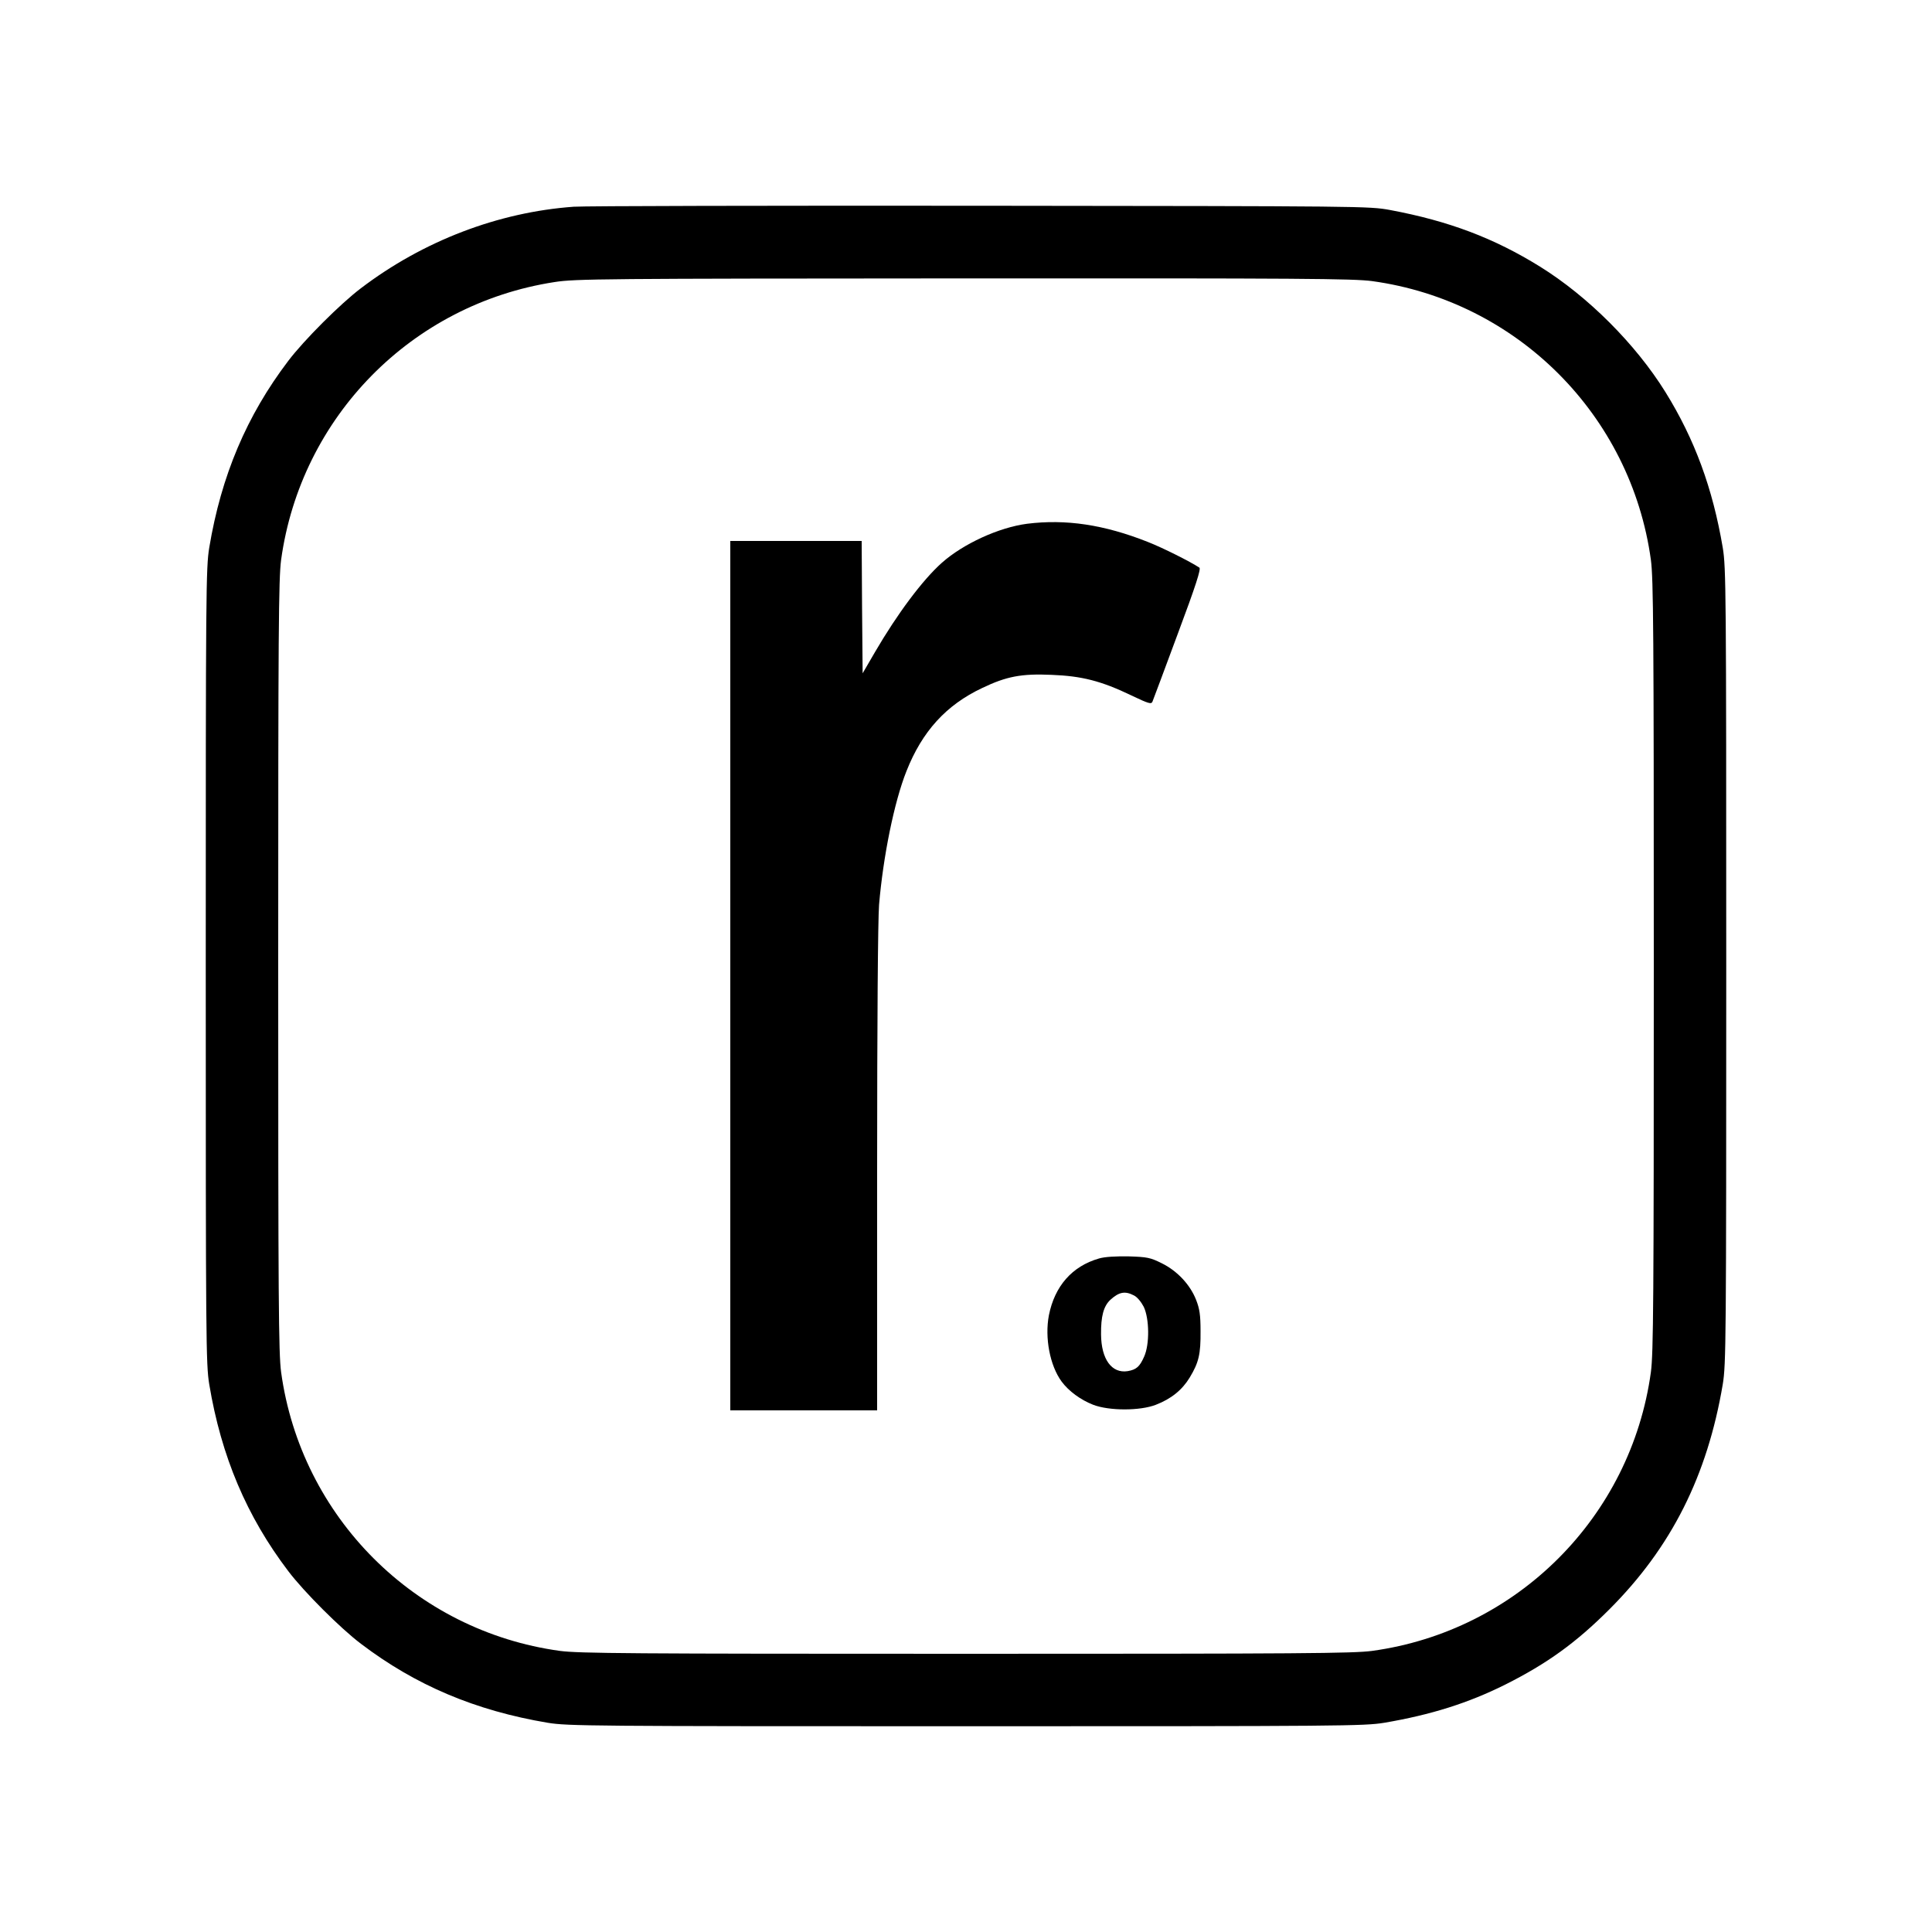 <?xml version="1.0" standalone="no"?>
<!DOCTYPE svg PUBLIC "-//W3C//DTD SVG 20010904//EN"
 "http://www.w3.org/TR/2001/REC-SVG-20010904/DTD/svg10.dtd">
<svg version="1.0" xmlns="http://www.w3.org/2000/svg"
 width="1000pt" height="1000pt" viewBox="0 0 1000 1000"
 preserveAspectRatio="xMidYMid meet">
<g transform="translate(0,1000) scale(0.1,-0.1)"
fill="#000000" stroke="none">
<path d="M2970 8930 c-391 -28 -780 -177 -1102 -422 -106 -80 -296 -270 -376
-376 -215 -283 -347 -594 -409 -967 -17 -104 -18 -222 -18 -2165 0 -1943 1
-2061 18 -2165 62 -373 194 -684 409 -967 80 -106 270 -296 376 -376 283 -215
592 -346 967 -409 104 -17 217 -18 2165 -18 1948 0 2061 1 2165 18 241 41 435
102 627 198 217 109 366 217 538 389 321 321 507 691 587 1165 17 104 18 217
18 2165 0 1948 -1 2061 -18 2165 -52 307 -145 561 -297 806 -154 248 -401 495
-649 649 -237 147 -471 236 -776 293 -109 20 -136 20 -2115 22 -1103 1 -2052
-1 -2110 -5z m4132 -385 c750 -103 1340 -693 1443 -1443 13 -99 15 -362 15
-2102 0 -1740 -2 -2003 -15 -2102 -103 -750 -693 -1340 -1443 -1443 -99 -13
-362 -15 -2102 -15 -1740 0 -2003 2 -2102 15 -750 103 -1340 693 -1443 1443
-13 99 -15 362 -15 2102 0 1740 2 2003 15 2102 102 740 676 1324 1415 1438
107 17 248 18 2117 19 1755 1 2016 -1 2115 -14z"/>
<path d="M5316 7289 c-146 -19 -331 -104 -441 -202 -99 -88 -230 -263 -346
-462 l-64 -110 -3 343 -2 342 -340 0 -340 0 0 -2250 0 -2250 380 0 380 0 0
1244 c0 774 4 1293 10 1373 21 248 78 532 142 692 81 205 205 342 392 430 125
60 203 75 359 68 156 -6 256 -31 414 -107 88 -42 102 -46 108 -32 4 10 63 167
131 351 95 254 121 337 112 343 -49 32 -188 102 -267 133 -227 90 -425 119
-625 94z"/>
<path d="M5688 3486 c-139 -40 -229 -143 -259 -294 -22 -116 5 -260 66 -343
37 -50 99 -95 163 -120 83 -32 243 -32 325 0 80 31 136 77 175 141 47 78 57
121 56 240 0 84 -5 116 -23 162 -31 79 -98 150 -177 189 -60 30 -76 33 -172
36 -69 1 -124 -2 -154 -11z m181 -191 c17 -8 38 -34 51 -59 29 -61 31 -194 2
-258 -23 -52 -40 -67 -85 -75 -83 -13 -137 62 -138 190 -1 94 13 146 48 179
45 41 76 47 122 23z"/>
</g>
</svg>
